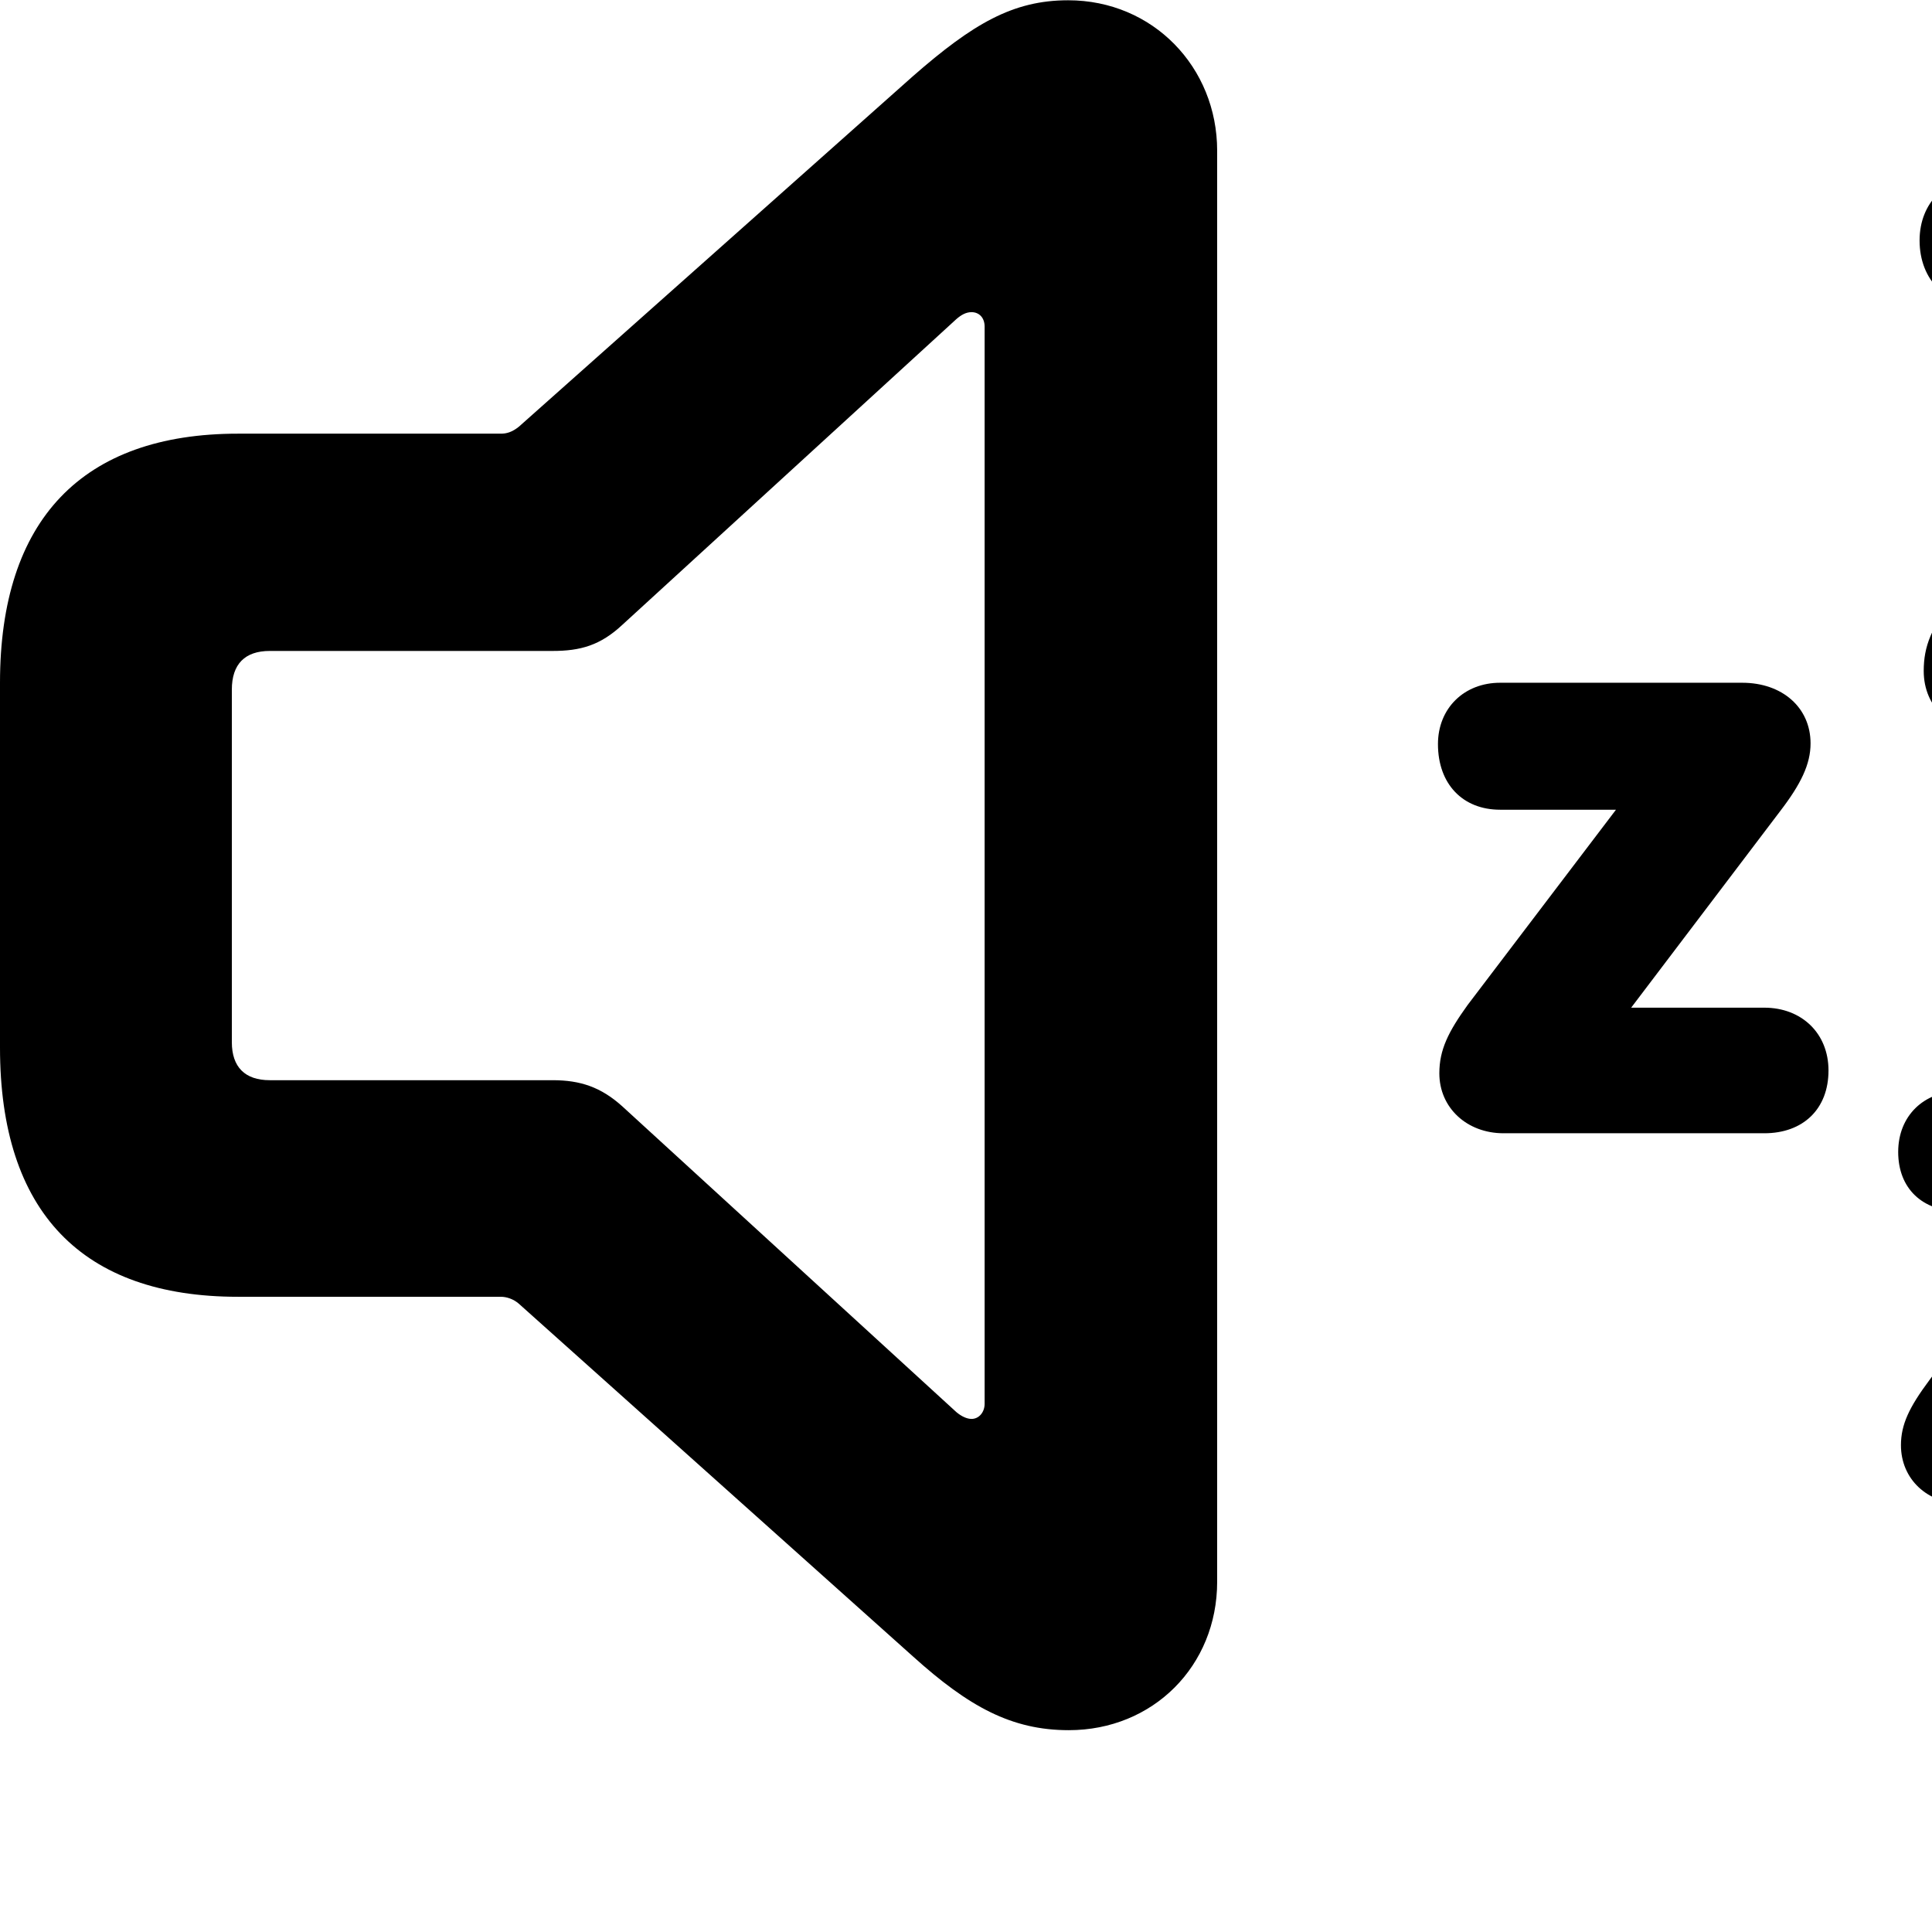 <svg xmlns="http://www.w3.org/2000/svg" viewBox="0 0 28 28" width="28" height="28">
  <path d="M3.45 18.794H7.26C7.34 18.794 7.44 18.825 7.52 18.895L13.23 24.005C14.04 24.735 14.66 25.075 15.49 25.075C16.71 25.075 17.64 24.145 17.64 22.924V2.184C17.64 0.975 16.71 0.004 15.48 0.004C14.68 0.004 14.1 0.344 13.23 1.105L7.52 6.184C7.42 6.264 7.34 6.285 7.26 6.285H3.45C1.19 6.285 0 7.535 0 9.895V15.184C0 17.564 1.19 18.794 3.45 18.794ZM33.84 8.735H30.84L34.06 4.484C34.38 4.064 34.52 3.775 34.52 3.454C34.52 2.914 34.08 2.545 33.5 2.545H28.79C28.22 2.545 27.82 2.925 27.82 3.485C27.82 4.064 28.22 4.455 28.79 4.455H31.58L28.33 8.655C27.99 9.095 27.88 9.364 27.88 9.725C27.88 10.255 28.29 10.634 28.87 10.634H33.84C34.4 10.634 34.81 10.255 34.81 9.684C34.81 9.114 34.4 8.735 33.84 8.735ZM3.91 15.655C3.55 15.655 3.36 15.464 3.36 15.104V9.995C3.36 9.624 3.55 9.434 3.91 9.434H8.01C8.41 9.434 8.7 9.354 9.02 9.055L13.86 4.625C13.93 4.564 14 4.524 14.08 4.524C14.19 4.524 14.27 4.604 14.27 4.734V20.345C14.27 20.465 14.19 20.564 14.08 20.564C14.01 20.564 13.93 20.524 13.86 20.465L9.02 16.035C8.71 15.755 8.41 15.655 8.01 15.655ZM25.57 14.604H23.64L25.8 11.755C26.1 11.364 26.24 11.075 26.24 10.774C26.24 10.255 25.83 9.895 25.25 9.895H21.74C21.22 9.895 20.84 10.264 20.84 10.784C20.84 11.364 21.2 11.735 21.74 11.735H23.42L21.27 14.565C20.99 14.954 20.86 15.214 20.86 15.555C20.86 16.055 21.26 16.424 21.79 16.424H25.57C26.13 16.424 26.5 16.075 26.5 15.514C26.5 14.975 26.11 14.604 25.57 14.604ZM31.84 20.044H30.2L32.03 17.595C32.33 17.184 32.44 16.934 32.44 16.665C32.44 16.145 32.06 15.815 31.53 15.815H28.4C27.88 15.815 27.51 16.174 27.51 16.695C27.51 17.224 27.86 17.555 28.4 17.555H29.76L27.96 20.005C27.67 20.395 27.55 20.645 27.55 20.945C27.55 21.434 27.93 21.794 28.45 21.794H31.84C32.33 21.794 32.7 21.434 32.7 20.915C32.7 20.415 32.33 20.044 31.84 20.044Z" />
</svg>